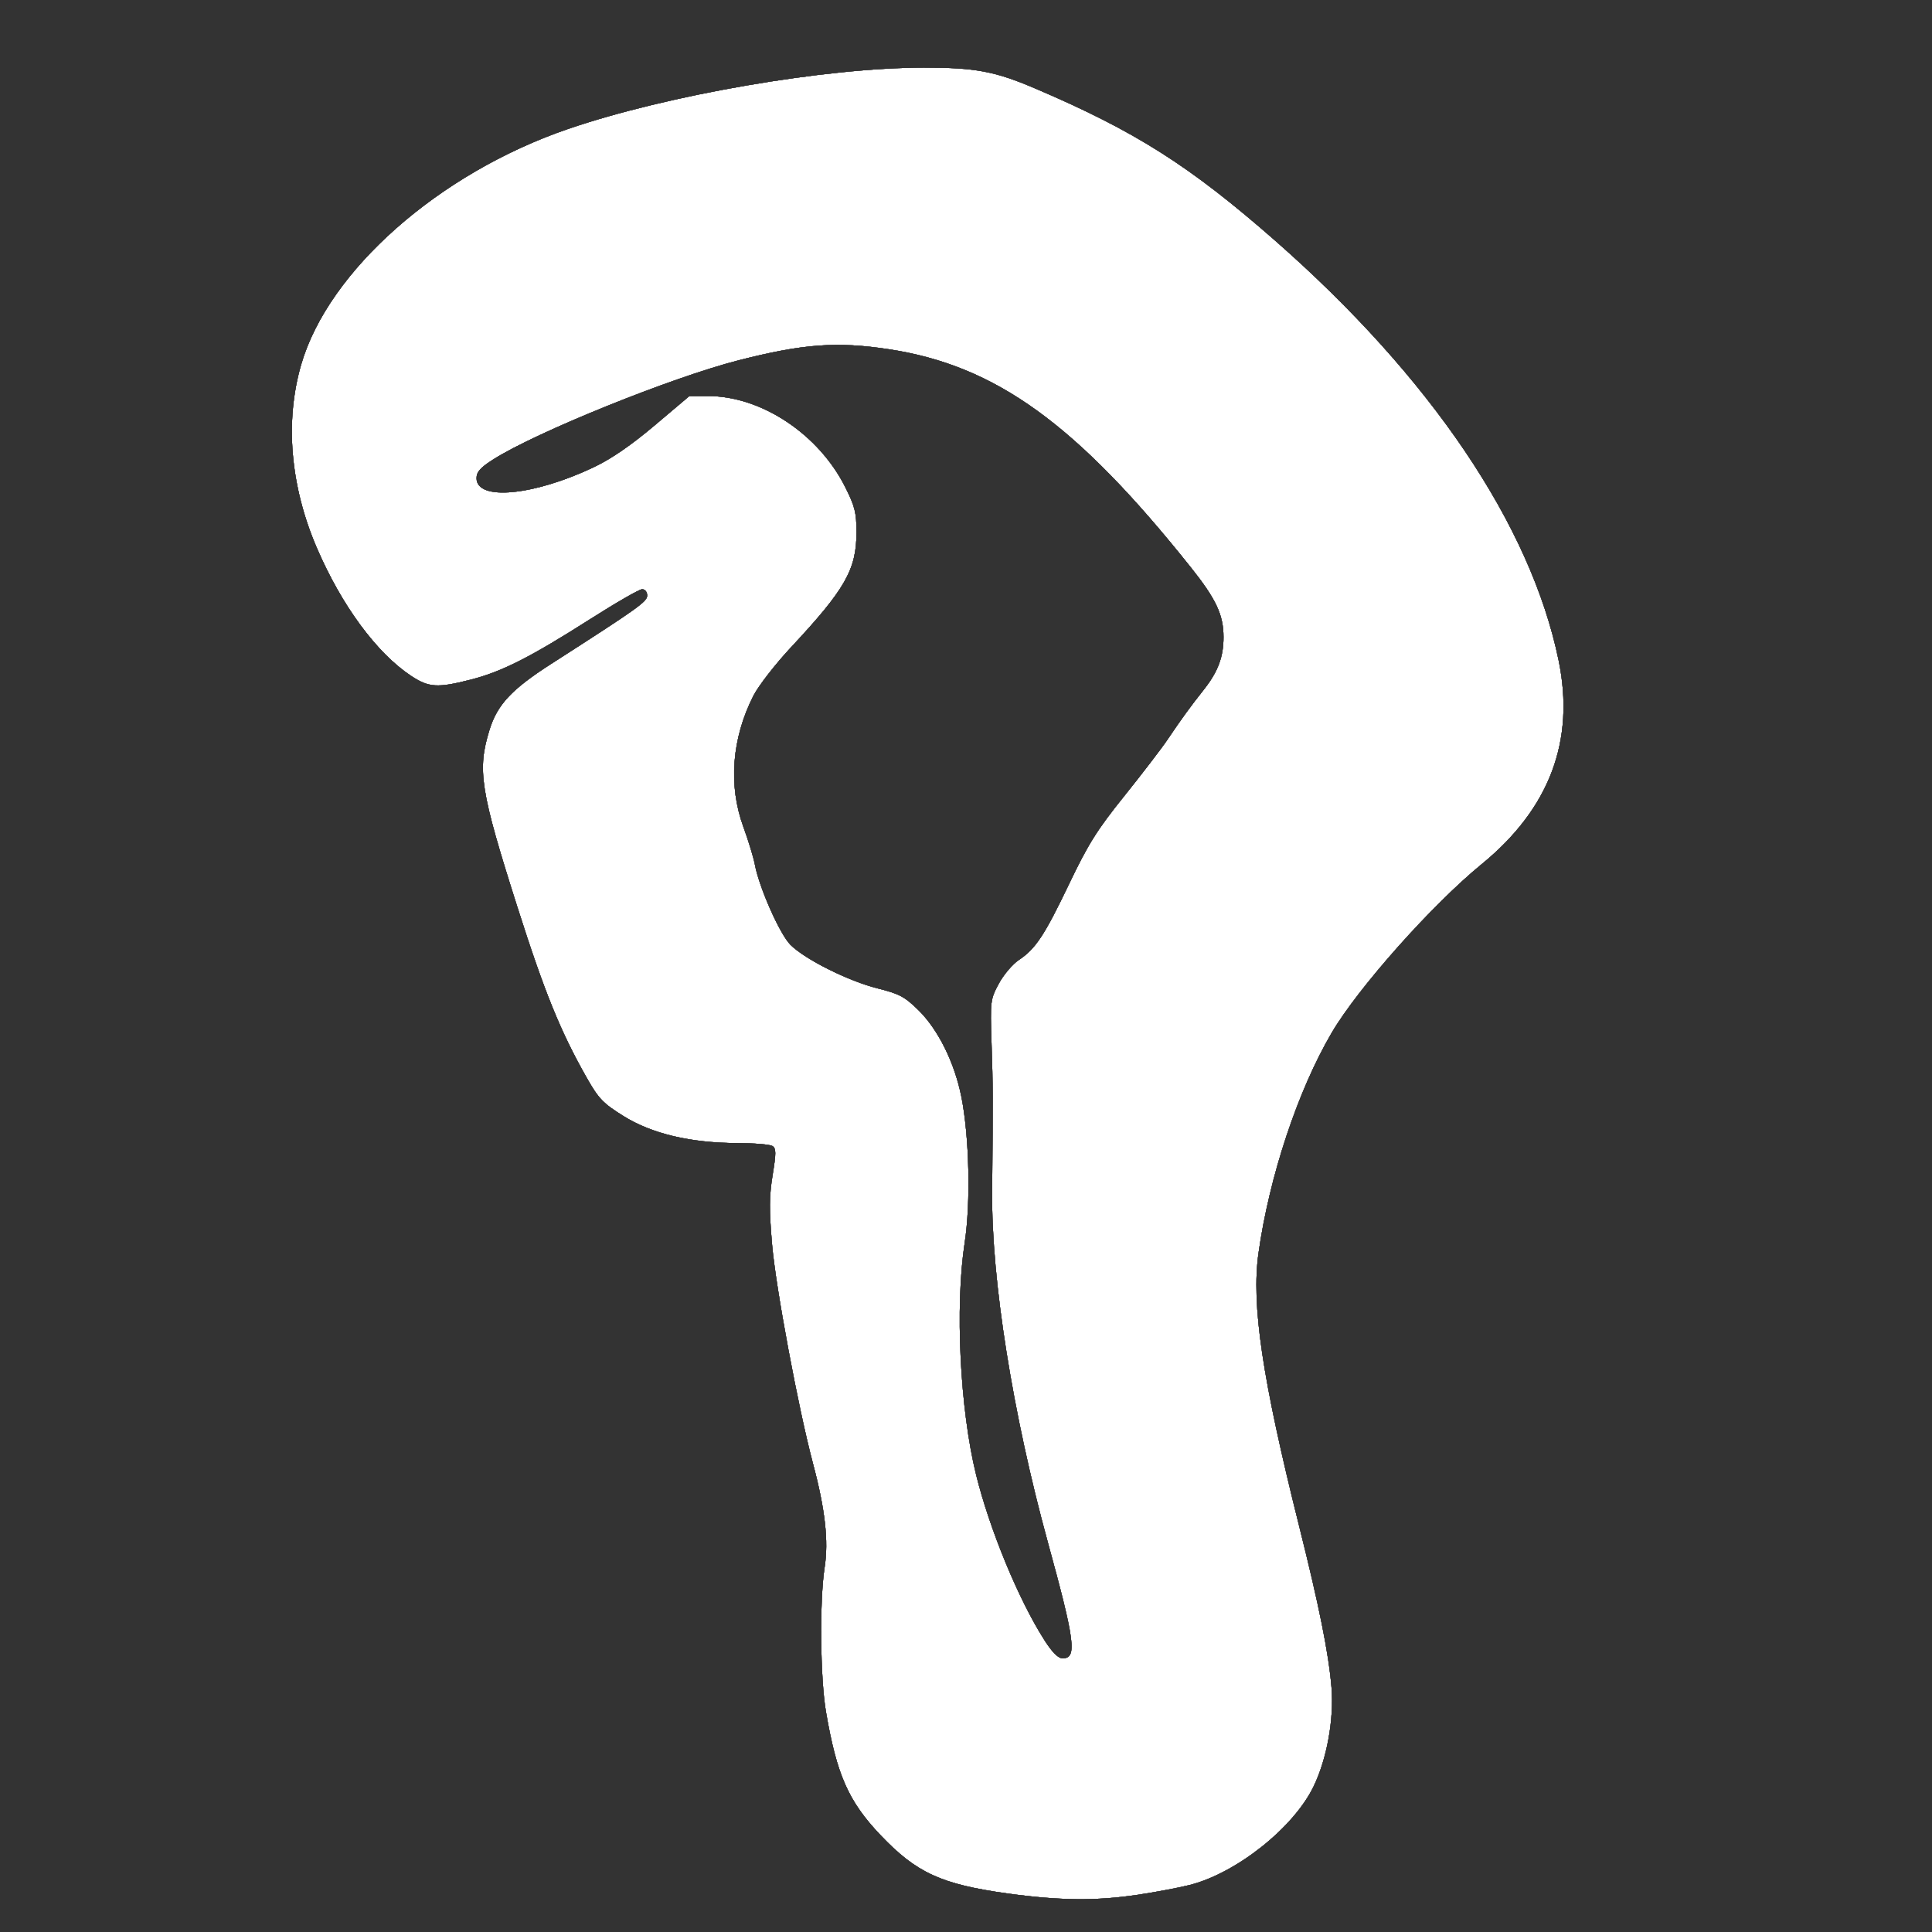 <?xml version="1.0" encoding="UTF-8" standalone="no"?>
<svg
   xmlns:dc="http://purl.org/dc/elements/1.1/"
   xmlns:cc="http://creativecommons.org/ns#"
   xmlns:rdf="http://www.w3.org/1999/02/22-rdf-syntax-ns#"
   xmlns:svg="http://www.w3.org/2000/svg"
   xmlns="http://www.w3.org/2000/svg"
   xmlns:sodipodi="http://sodipodi.sourceforge.net/DTD/sodipodi-0.dtd"
   xmlns:inkscape="http://www.inkscape.org/namespaces/inkscape"
   sodipodi:docname="berlin.svg"
   inkscape:version="1.0 (1.0+r73+1)"
   id="svg8"
   version="1.1"
   viewBox="0 0 158.75 158.75"
   height="158.75mm"
   width="158.75mm">
  <defs
     id="defs2" />
  <sodipodi:namedview
     inkscape:window-maximized="1"
     inkscape:window-y="27"
     inkscape:window-x="52"
     inkscape:window-height="736"
     inkscape:window-width="1228"
     showgrid="false"
     inkscape:document-rotation="0"
     inkscape:current-layer="layer1"
     inkscape:document-units="mm"
     inkscape:cy="476.20188"
     inkscape:cx="312.19865"
     inkscape:zoom="0.35"
     inkscape:pageshadow="2"
     inkscape:pageopacity="0.0"
     borderopacity="1.0"
     bordercolor="#666666"
     pagecolor="#ffffff"
     id="base" />
  <g
     transform="translate(-23.231,-22.172)"
     id="layer1"
     inkscape:groupmode="layer"
     inkscape:label="Layer 1">
    <g
       transform="translate(-3.228,-46.62)"
       id="g189">
      <path
         id="path205"
         d="M 26.458,148.167 V 68.792 h 79.375 79.375 v 79.375 79.375 h -79.375 -79.375 z m 93.466,76.322 c 1.491,-0.224 3.425,-0.589 4.298,-0.811 3.832,-0.975 8.512,-4.689 10.158,-8.062 1.106,-2.267 1.705,-5.567 1.486,-8.183 -0.237,-2.818 -1.01,-6.665 -2.687,-13.361 -3.005,-12.003 -3.906,-18.076 -3.311,-22.306 0.884,-6.288 3.232,-13.362 6.008,-18.099 2.158,-3.684 8.229,-10.511 12.33,-13.866 5.584,-4.569 7.688,-10.145 6.321,-16.758 -2.296,-11.109 -10.5,-23.257 -23.28,-34.47 -7.002,-6.143 -11.503,-9 -19.701,-12.501 -3.34,-1.427 -4.923,-1.724 -9.173,-1.724 -8.076,0 -21.107,2.249 -29.267,5.051 -10.6,3.64 -19.659,11.64 -21.896,19.337 -1.359,4.674 -0.901,10.017 1.295,15.106 2.039,4.726 4.909,8.616 7.737,10.49 1.448,0.959 2.171,1.004 4.905,0.305 2.545,-0.651 4.888,-1.837 9.76,-4.941 2.146,-1.367 4.088,-2.486 4.317,-2.486 0.235,0 0.415,0.223 0.415,0.515 0,0.504 -0.719,1.016 -7.887,5.615 -3.252,2.087 -4.431,3.348 -5.074,5.43 -1.017,3.292 -0.753,4.976 2.262,14.455 2.252,7.08 3.574,10.337 5.743,14.152 0.968,1.702 1.33,2.078 3.012,3.126 2.327,1.45 5.509,2.204 9.352,2.216 1.382,0.004 2.679,0.112 2.88,0.24 0.311,0.197 0.313,0.562 0.017,2.385 -0.28,1.722 -0.288,2.866 -0.044,5.715 0.305,3.554 2.157,13.473 3.358,17.985 1.005,3.776 1.296,6.373 0.958,8.55 -0.42,2.707 -0.36,9.092 0.111,11.854 0.883,5.177 1.849,7.364 4.474,10.126 2.958,3.112 5.006,4.052 10.471,4.807 4.24,0.585 7.262,0.616 10.651,0.107 z m -7.659,-20.953 c -2.105,-3.291 -4.487,-9.06 -5.6,-13.565 -1.328,-5.375 -1.743,-13.816 -0.938,-19.07 0.505,-3.293 0.378,-8.776 -0.279,-12.019 -0.568,-2.807 -1.911,-5.507 -3.526,-7.092 -1.123,-1.102 -1.568,-1.339 -3.341,-1.782 -2.401,-0.6 -5.973,-2.384 -7.17,-3.582 -0.874,-0.874 -2.57,-4.7 -2.927,-6.603 -0.107,-0.572 -0.534,-1.969 -0.948,-3.103 -1.244,-3.41 -0.947,-7.261 0.829,-10.757 0.413,-0.812 1.807,-2.607 3.098,-3.99 4.442,-4.756 5.368,-6.38 5.372,-9.423 0.002,-1.624 -0.124,-2.136 -0.919,-3.724 -2.179,-4.356 -6.894,-7.49 -11.266,-7.49 h -1.548 l -2.856,2.413 c -1.913,1.616 -3.554,2.746 -4.972,3.421 -4.958,2.36 -9.657,2.806 -9.657,0.916 0,-0.522 0.31,-0.868 1.389,-1.553 3.535,-2.243 14.643,-6.728 20.144,-8.135 5.29,-1.352 8.075,-1.558 12.334,-0.911 8.787,1.334 15.415,6.122 24.828,17.932 2.066,2.592 2.675,3.887 2.682,5.703 0.007,1.636 -0.454,2.867 -1.628,4.349 -1.097,1.386 -1.84,2.407 -2.953,4.061 -0.496,0.738 -2.101,2.833 -3.566,4.656 -2.234,2.78 -2.963,3.941 -4.522,7.196 -2.049,4.28 -2.768,5.367 -4.157,6.293 -0.513,0.342 -1.252,1.217 -1.642,1.945 -0.69,1.287 -0.706,1.419 -0.593,4.895 0.118,3.606 0.12,4.251 0.049,12.209 -0.065,7.245 1.686,18.261 4.575,28.792 2.241,8.166 2.415,9.535 1.218,9.535 -0.369,0 -0.849,-0.482 -1.511,-1.516 z"
         style="fill:#d0d0d0;fill-opacity:1;stroke-width:0.265" />
      <path
         id="path203"
         d="M 26.458,148.167 V 68.792 h 79.375 79.375 v 79.375 79.375 h -79.375 -79.375 z m 93.466,76.322 c 1.491,-0.224 3.425,-0.589 4.298,-0.811 3.832,-0.975 8.512,-4.689 10.158,-8.062 1.106,-2.267 1.705,-5.567 1.486,-8.183 -0.237,-2.818 -1.01,-6.665 -2.687,-13.361 -3.005,-12.003 -3.906,-18.076 -3.311,-22.306 0.884,-6.288 3.232,-13.362 6.008,-18.099 2.158,-3.684 8.229,-10.511 12.33,-13.866 5.584,-4.569 7.688,-10.145 6.321,-16.758 -2.296,-11.109 -10.5,-23.257 -23.28,-34.47 -7.002,-6.143 -11.503,-9 -19.701,-12.501 -3.34,-1.427 -4.923,-1.724 -9.173,-1.724 -8.076,0 -21.107,2.249 -29.267,5.051 -10.6,3.64 -19.659,11.64 -21.896,19.337 -1.359,4.674 -0.901,10.017 1.295,15.106 2.039,4.726 4.909,8.616 7.737,10.49 1.448,0.959 2.171,1.004 4.905,0.305 2.545,-0.651 4.888,-1.837 9.76,-4.941 2.146,-1.367 4.088,-2.486 4.317,-2.486 0.235,0 0.415,0.223 0.415,0.515 0,0.504 -0.719,1.016 -7.887,5.615 -3.252,2.087 -4.431,3.348 -5.074,5.43 -1.017,3.292 -0.753,4.976 2.262,14.455 2.252,7.08 3.574,10.337 5.743,14.152 0.968,1.702 1.33,2.078 3.012,3.126 2.327,1.45 5.509,2.204 9.352,2.216 1.382,0.004 2.679,0.112 2.88,0.24 0.311,0.197 0.313,0.562 0.017,2.385 -0.28,1.722 -0.288,2.866 -0.044,5.715 0.305,3.554 2.157,13.473 3.358,17.985 1.005,3.776 1.296,6.373 0.958,8.55 -0.42,2.707 -0.36,9.092 0.111,11.854 0.883,5.177 1.849,7.364 4.474,10.126 2.958,3.112 5.006,4.052 10.471,4.807 4.24,0.585 7.262,0.616 10.651,0.107 z m -7.659,-20.953 c -2.105,-3.291 -4.487,-9.06 -5.6,-13.565 -1.328,-5.375 -1.743,-13.816 -0.938,-19.07 0.505,-3.293 0.378,-8.776 -0.279,-12.019 -0.568,-2.807 -1.911,-5.507 -3.526,-7.092 -1.123,-1.102 -1.568,-1.339 -3.341,-1.782 -2.401,-0.6 -5.973,-2.384 -7.17,-3.582 -0.874,-0.874 -2.57,-4.7 -2.927,-6.603 -0.107,-0.572 -0.534,-1.969 -0.948,-3.103 -1.244,-3.41 -0.947,-7.261 0.829,-10.757 0.413,-0.812 1.807,-2.607 3.098,-3.99 4.442,-4.756 5.368,-6.38 5.372,-9.423 0.002,-1.624 -0.124,-2.136 -0.919,-3.724 -2.179,-4.356 -6.894,-7.49 -11.266,-7.49 h -1.548 l -2.856,2.413 c -1.913,1.616 -3.554,2.746 -4.972,3.421 -4.958,2.36 -9.657,2.806 -9.657,0.916 0,-0.522 0.31,-0.868 1.389,-1.553 3.535,-2.243 14.643,-6.728 20.144,-8.135 5.29,-1.352 8.075,-1.558 12.334,-0.911 8.787,1.334 15.415,6.122 24.828,17.932 2.066,2.592 2.675,3.887 2.682,5.703 0.007,1.636 -0.454,2.867 -1.628,4.349 -1.097,1.386 -1.84,2.407 -2.953,4.061 -0.496,0.738 -2.101,2.833 -3.566,4.656 -2.234,2.78 -2.963,3.941 -4.522,7.196 -2.049,4.28 -2.768,5.367 -4.157,6.293 -0.513,0.342 -1.252,1.217 -1.642,1.945 -0.69,1.287 -0.706,1.419 -0.593,4.895 0.118,3.606 0.12,4.251 0.049,12.209 -0.065,7.245 1.686,18.261 4.575,28.792 2.241,8.166 2.415,9.535 1.218,9.535 -0.369,0 -0.849,-0.482 -1.511,-1.516 z"
         style="fill:#b9b9b9;fill-opacity:1;stroke-width:0.265" />
      <path
         id="path201"
         d="M 26.458,148.167 V 68.792 h 79.375 79.375 v 79.375 79.375 h -79.375 -79.375 z m 93.466,76.322 c 1.491,-0.224 3.425,-0.589 4.298,-0.811 3.832,-0.975 8.512,-4.689 10.158,-8.062 1.106,-2.267 1.705,-5.567 1.486,-8.183 -0.237,-2.818 -1.01,-6.665 -2.687,-13.361 -3.005,-12.003 -3.906,-18.076 -3.311,-22.306 0.884,-6.288 3.232,-13.362 6.008,-18.099 2.158,-3.684 8.229,-10.511 12.33,-13.866 5.584,-4.569 7.688,-10.145 6.321,-16.758 -2.296,-11.109 -10.5,-23.257 -23.28,-34.47 -7.002,-6.143 -11.503,-9 -19.701,-12.501 -3.34,-1.427 -4.923,-1.724 -9.173,-1.724 -8.076,0 -21.107,2.249 -29.267,5.051 -10.6,3.64 -19.659,11.64 -21.896,19.337 -1.359,4.674 -0.901,10.017 1.295,15.106 2.039,4.726 4.909,8.616 7.737,10.49 1.448,0.959 2.171,1.004 4.905,0.305 2.545,-0.651 4.888,-1.837 9.76,-4.941 2.146,-1.367 4.088,-2.486 4.317,-2.486 0.235,0 0.415,0.223 0.415,0.515 0,0.504 -0.719,1.016 -7.887,5.615 -3.252,2.087 -4.431,3.348 -5.074,5.43 -1.017,3.292 -0.753,4.976 2.262,14.455 2.252,7.08 3.574,10.337 5.743,14.152 0.968,1.702 1.33,2.078 3.012,3.126 2.327,1.45 5.509,2.204 9.352,2.216 1.382,0.004 2.679,0.112 2.88,0.24 0.311,0.197 0.313,0.562 0.017,2.385 -0.28,1.722 -0.288,2.866 -0.044,5.715 0.305,3.554 2.157,13.473 3.358,17.985 1.005,3.776 1.296,6.373 0.958,8.55 -0.42,2.707 -0.36,9.092 0.111,11.854 0.883,5.177 1.849,7.364 4.474,10.126 2.958,3.112 5.006,4.052 10.471,4.807 4.24,0.585 7.262,0.616 10.651,0.107 z m -7.659,-20.953 c -2.105,-3.291 -4.487,-9.06 -5.6,-13.565 -1.328,-5.375 -1.743,-13.816 -0.938,-19.07 0.505,-3.293 0.378,-8.776 -0.279,-12.019 -0.568,-2.807 -1.911,-5.507 -3.526,-7.092 -1.123,-1.102 -1.568,-1.339 -3.341,-1.782 -2.401,-0.6 -5.973,-2.384 -7.17,-3.582 -0.874,-0.874 -2.57,-4.7 -2.927,-6.603 -0.107,-0.572 -0.534,-1.969 -0.948,-3.103 -1.244,-3.41 -0.947,-7.261 0.829,-10.757 0.413,-0.812 1.807,-2.607 3.098,-3.99 4.442,-4.756 5.368,-6.38 5.372,-9.423 0.002,-1.624 -0.124,-2.136 -0.919,-3.724 -2.179,-4.356 -6.894,-7.49 -11.266,-7.49 h -1.548 l -2.856,2.413 c -1.913,1.616 -3.554,2.746 -4.972,3.421 -4.958,2.36 -9.657,2.806 -9.657,0.916 0,-0.522 0.31,-0.868 1.389,-1.553 3.535,-2.243 14.643,-6.728 20.144,-8.135 5.29,-1.352 8.075,-1.558 12.334,-0.911 8.787,1.334 15.415,6.122 24.828,17.932 2.066,2.592 2.675,3.887 2.682,5.703 0.007,1.636 -0.454,2.867 -1.628,4.349 -1.097,1.386 -1.84,2.407 -2.953,4.061 -0.496,0.738 -2.101,2.833 -3.566,4.656 -2.234,2.78 -2.963,3.941 -4.522,7.196 -2.049,4.28 -2.768,5.367 -4.157,6.293 -0.513,0.342 -1.252,1.217 -1.642,1.945 -0.69,1.287 -0.706,1.419 -0.593,4.895 0.118,3.606 0.12,4.251 0.049,12.209 -0.065,7.245 1.686,18.261 4.575,28.792 2.241,8.166 2.415,9.535 1.218,9.535 -0.369,0 -0.849,-0.482 -1.511,-1.516 z"
         style="fill:#a3a3a3;fill-opacity:1;stroke-width:0.265" />
      <path
         id="path199"
         d="M 26.458,148.167 V 68.792 h 79.375 79.375 v 79.375 79.375 h -79.375 -79.375 z m 93.466,76.322 c 1.491,-0.224 3.425,-0.589 4.298,-0.811 3.832,-0.975 8.512,-4.689 10.158,-8.062 1.106,-2.267 1.705,-5.567 1.486,-8.183 -0.237,-2.818 -1.01,-6.665 -2.687,-13.361 -3.005,-12.003 -3.906,-18.076 -3.311,-22.306 0.884,-6.288 3.232,-13.362 6.008,-18.099 2.158,-3.684 8.229,-10.511 12.33,-13.866 5.584,-4.569 7.688,-10.145 6.321,-16.758 -2.296,-11.109 -10.5,-23.257 -23.28,-34.47 -7.002,-6.143 -11.503,-9 -19.701,-12.501 -3.34,-1.427 -4.923,-1.724 -9.173,-1.724 -8.076,0 -21.107,2.249 -29.267,5.051 -10.6,3.64 -19.659,11.64 -21.896,19.337 -1.359,4.674 -0.901,10.017 1.295,15.106 2.039,4.726 4.909,8.616 7.737,10.49 1.448,0.959 2.171,1.004 4.905,0.305 2.545,-0.651 4.888,-1.837 9.76,-4.941 2.146,-1.367 4.088,-2.486 4.317,-2.486 0.235,0 0.415,0.223 0.415,0.515 0,0.504 -0.719,1.016 -7.887,5.615 -3.252,2.087 -4.431,3.348 -5.074,5.43 -1.017,3.292 -0.753,4.976 2.262,14.455 2.252,7.08 3.574,10.337 5.743,14.152 0.968,1.702 1.33,2.078 3.012,3.126 2.327,1.45 5.509,2.204 9.352,2.216 1.382,0.004 2.679,0.112 2.88,0.24 0.311,0.197 0.313,0.562 0.017,2.385 -0.28,1.722 -0.288,2.866 -0.044,5.715 0.305,3.554 2.157,13.473 3.358,17.985 1.005,3.776 1.296,6.373 0.958,8.55 -0.42,2.707 -0.36,9.092 0.111,11.854 0.883,5.177 1.849,7.364 4.474,10.126 2.958,3.112 5.006,4.052 10.471,4.807 4.24,0.585 7.262,0.616 10.651,0.107 z m -7.659,-20.953 c -2.105,-3.291 -4.487,-9.06 -5.6,-13.565 -1.328,-5.375 -1.743,-13.816 -0.938,-19.07 0.505,-3.293 0.378,-8.776 -0.279,-12.019 -0.568,-2.807 -1.911,-5.507 -3.526,-7.092 -1.123,-1.102 -1.568,-1.339 -3.341,-1.782 -2.401,-0.6 -5.973,-2.384 -7.17,-3.582 -0.874,-0.874 -2.57,-4.7 -2.927,-6.603 -0.107,-0.572 -0.534,-1.969 -0.948,-3.103 -1.244,-3.41 -0.947,-7.261 0.829,-10.757 0.413,-0.812 1.807,-2.607 3.098,-3.99 4.442,-4.756 5.368,-6.38 5.372,-9.423 0.002,-1.624 -0.124,-2.136 -0.919,-3.724 -2.179,-4.356 -6.894,-7.49 -11.266,-7.49 h -1.548 l -2.856,2.413 c -1.913,1.616 -3.554,2.746 -4.972,3.421 -4.958,2.36 -9.657,2.806 -9.657,0.916 0,-0.522 0.31,-0.868 1.389,-1.553 3.535,-2.243 14.643,-6.728 20.144,-8.135 5.29,-1.352 8.075,-1.558 12.334,-0.911 8.787,1.334 15.415,6.122 24.828,17.932 2.066,2.592 2.675,3.887 2.682,5.703 0.007,1.636 -0.454,2.867 -1.628,4.349 -1.097,1.386 -1.84,2.407 -2.953,4.061 -0.496,0.738 -2.101,2.833 -3.566,4.656 -2.234,2.78 -2.963,3.941 -4.522,7.196 -2.049,4.28 -2.768,5.367 -4.157,6.293 -0.513,0.342 -1.252,1.217 -1.642,1.945 -0.69,1.287 -0.706,1.419 -0.593,4.895 0.118,3.606 0.12,4.251 0.049,12.209 -0.065,7.245 1.686,18.261 4.575,28.792 2.241,8.166 2.415,9.535 1.218,9.535 -0.369,0 -0.849,-0.482 -1.511,-1.516 z"
         style="fill:#8c8c8c;fill-opacity:1;stroke-width:0.265" />
      <path
         id="path197"
         d="M 26.458,148.167 V 68.792 h 79.375 79.375 v 79.375 79.375 h -79.375 -79.375 z m 93.466,76.322 c 1.491,-0.224 3.425,-0.589 4.298,-0.811 3.832,-0.975 8.512,-4.689 10.158,-8.062 1.106,-2.267 1.705,-5.567 1.486,-8.183 -0.237,-2.818 -1.01,-6.665 -2.687,-13.361 -3.005,-12.003 -3.906,-18.076 -3.311,-22.306 0.884,-6.288 3.232,-13.362 6.008,-18.099 2.158,-3.684 8.229,-10.511 12.33,-13.866 5.584,-4.569 7.688,-10.145 6.321,-16.758 -2.296,-11.109 -10.5,-23.257 -23.28,-34.47 -7.002,-6.143 -11.503,-9 -19.701,-12.501 -3.34,-1.427 -4.923,-1.724 -9.173,-1.724 -8.076,0 -21.107,2.249 -29.267,5.051 -10.6,3.64 -19.659,11.64 -21.896,19.337 -1.359,4.674 -0.901,10.017 1.295,15.106 2.039,4.726 4.909,8.616 7.737,10.49 1.448,0.959 2.171,1.004 4.905,0.305 2.545,-0.651 4.888,-1.837 9.76,-4.941 2.146,-1.367 4.088,-2.486 4.317,-2.486 0.235,0 0.415,0.223 0.415,0.515 0,0.504 -0.719,1.016 -7.887,5.615 -3.252,2.087 -4.431,3.348 -5.074,5.43 -1.017,3.292 -0.753,4.976 2.262,14.455 2.252,7.08 3.574,10.337 5.743,14.152 0.968,1.702 1.33,2.078 3.012,3.126 2.327,1.45 5.509,2.204 9.352,2.216 1.382,0.004 2.679,0.112 2.88,0.24 0.311,0.197 0.313,0.562 0.017,2.385 -0.28,1.722 -0.288,2.866 -0.044,5.715 0.305,3.554 2.157,13.473 3.358,17.985 1.005,3.776 1.296,6.373 0.958,8.55 -0.42,2.707 -0.36,9.092 0.111,11.854 0.883,5.177 1.849,7.364 4.474,10.126 2.958,3.112 5.006,4.052 10.471,4.807 4.24,0.585 7.262,0.616 10.651,0.107 z m -7.659,-20.953 c -2.105,-3.291 -4.487,-9.06 -5.6,-13.565 -1.328,-5.375 -1.743,-13.816 -0.938,-19.07 0.505,-3.293 0.378,-8.776 -0.279,-12.019 -0.568,-2.807 -1.911,-5.507 -3.526,-7.092 -1.123,-1.102 -1.568,-1.339 -3.341,-1.782 -2.401,-0.6 -5.973,-2.384 -7.17,-3.582 -0.874,-0.874 -2.57,-4.7 -2.927,-6.603 -0.107,-0.572 -0.534,-1.969 -0.948,-3.103 -1.244,-3.41 -0.947,-7.261 0.829,-10.757 0.413,-0.812 1.807,-2.607 3.098,-3.99 4.442,-4.756 5.368,-6.38 5.372,-9.423 0.002,-1.624 -0.124,-2.136 -0.919,-3.724 -2.179,-4.356 -6.894,-7.49 -11.266,-7.49 h -1.548 l -2.856,2.413 c -1.913,1.616 -3.554,2.746 -4.972,3.421 -4.958,2.36 -9.657,2.806 -9.657,0.916 0,-0.522 0.31,-0.868 1.389,-1.553 3.535,-2.243 14.643,-6.728 20.144,-8.135 5.29,-1.352 8.075,-1.558 12.334,-0.911 8.787,1.334 15.415,6.122 24.828,17.932 2.066,2.592 2.675,3.887 2.682,5.703 0.007,1.636 -0.454,2.867 -1.628,4.349 -1.097,1.386 -1.84,2.407 -2.953,4.061 -0.496,0.738 -2.101,2.833 -3.566,4.656 -2.234,2.78 -2.963,3.941 -4.522,7.196 -2.049,4.28 -2.768,5.367 -4.157,6.293 -0.513,0.342 -1.252,1.217 -1.642,1.945 -0.69,1.287 -0.706,1.419 -0.593,4.895 0.118,3.606 0.12,4.251 0.049,12.209 -0.065,7.245 1.686,18.261 4.575,28.792 2.241,8.166 2.415,9.535 1.218,9.535 -0.369,0 -0.849,-0.482 -1.511,-1.516 z"
         style="fill:#767676;fill-opacity:1;stroke-width:0.265" />
      <path
         id="path195"
         d="M 26.458,148.167 V 68.792 h 79.375 79.375 v 79.375 79.375 h -79.375 -79.375 z m 93.466,76.322 c 1.491,-0.224 3.425,-0.589 4.298,-0.811 3.832,-0.975 8.512,-4.689 10.158,-8.062 1.106,-2.267 1.705,-5.567 1.486,-8.183 -0.237,-2.818 -1.01,-6.665 -2.687,-13.361 -3.005,-12.003 -3.906,-18.076 -3.311,-22.306 0.884,-6.288 3.232,-13.362 6.008,-18.099 2.158,-3.684 8.229,-10.511 12.33,-13.866 5.584,-4.569 7.688,-10.145 6.321,-16.758 -2.296,-11.109 -10.5,-23.257 -23.28,-34.47 -7.002,-6.143 -11.503,-9 -19.701,-12.501 -3.34,-1.427 -4.923,-1.724 -9.173,-1.724 -8.076,0 -21.107,2.249 -29.267,5.051 -10.6,3.64 -19.659,11.64 -21.896,19.337 -1.359,4.674 -0.901,10.017 1.295,15.106 2.039,4.726 4.909,8.616 7.737,10.49 1.448,0.959 2.171,1.004 4.905,0.305 2.545,-0.651 4.888,-1.837 9.76,-4.941 2.146,-1.367 4.088,-2.486 4.317,-2.486 0.235,0 0.415,0.223 0.415,0.515 0,0.504 -0.719,1.016 -7.887,5.615 -3.252,2.087 -4.431,3.348 -5.074,5.43 -1.017,3.292 -0.753,4.976 2.262,14.455 2.252,7.08 3.574,10.337 5.743,14.152 0.968,1.702 1.33,2.078 3.012,3.126 2.327,1.45 5.509,2.204 9.352,2.216 1.382,0.004 2.679,0.112 2.88,0.24 0.311,0.197 0.313,0.562 0.017,2.385 -0.28,1.722 -0.288,2.866 -0.044,5.715 0.305,3.554 2.157,13.473 3.358,17.985 1.005,3.776 1.296,6.373 0.958,8.55 -0.42,2.707 -0.36,9.092 0.111,11.854 0.883,5.177 1.849,7.364 4.474,10.126 2.958,3.112 5.006,4.052 10.471,4.807 4.24,0.585 7.262,0.616 10.651,0.107 z m -7.659,-20.953 c -2.105,-3.291 -4.487,-9.06 -5.6,-13.565 -1.328,-5.375 -1.743,-13.816 -0.938,-19.07 0.505,-3.293 0.378,-8.776 -0.279,-12.019 -0.568,-2.807 -1.911,-5.507 -3.526,-7.092 -1.123,-1.102 -1.568,-1.339 -3.341,-1.782 -2.401,-0.6 -5.973,-2.384 -7.17,-3.582 -0.874,-0.874 -2.57,-4.7 -2.927,-6.603 -0.107,-0.572 -0.534,-1.969 -0.948,-3.103 -1.244,-3.41 -0.947,-7.261 0.829,-10.757 0.413,-0.812 1.807,-2.607 3.098,-3.99 4.442,-4.756 5.368,-6.38 5.372,-9.423 0.002,-1.624 -0.124,-2.136 -0.919,-3.724 -2.179,-4.356 -6.894,-7.49 -11.266,-7.49 h -1.548 l -2.856,2.413 c -1.913,1.616 -3.554,2.746 -4.972,3.421 -4.958,2.36 -9.657,2.806 -9.657,0.916 0,-0.522 0.31,-0.868 1.389,-1.553 3.535,-2.243 14.643,-6.728 20.144,-8.135 5.29,-1.352 8.075,-1.558 12.334,-0.911 8.787,1.334 15.415,6.122 24.828,17.932 2.066,2.592 2.675,3.887 2.682,5.703 0.007,1.636 -0.454,2.867 -1.628,4.349 -1.097,1.386 -1.84,2.407 -2.953,4.061 -0.496,0.738 -2.101,2.833 -3.566,4.656 -2.234,2.78 -2.963,3.941 -4.522,7.196 -2.049,4.28 -2.768,5.367 -4.157,6.293 -0.513,0.342 -1.252,1.217 -1.642,1.945 -0.69,1.287 -0.706,1.419 -0.593,4.895 0.118,3.606 0.12,4.251 0.049,12.209 -0.065,7.245 1.686,18.261 4.575,28.792 2.241,8.166 2.415,9.535 1.218,9.535 -0.369,0 -0.849,-0.482 -1.511,-1.516 z"
         style="fill:#606060;fill-opacity:1;stroke-width:0.265" />
      <path
         id="path193"
         d="M 26.458,148.167 V 68.792 h 79.375 79.375 v 79.375 79.375 h -79.375 -79.375 z m 93.466,76.322 c 1.491,-0.224 3.425,-0.589 4.298,-0.811 3.832,-0.975 8.512,-4.689 10.158,-8.062 1.106,-2.267 1.705,-5.567 1.486,-8.183 -0.237,-2.818 -1.01,-6.665 -2.687,-13.361 -3.005,-12.003 -3.906,-18.076 -3.311,-22.306 0.884,-6.288 3.232,-13.362 6.008,-18.099 2.158,-3.684 8.229,-10.511 12.33,-13.866 5.584,-4.569 7.688,-10.145 6.321,-16.758 -2.296,-11.109 -10.5,-23.257 -23.28,-34.47 -7.002,-6.143 -11.503,-9 -19.701,-12.501 -3.34,-1.427 -4.923,-1.724 -9.173,-1.724 -8.076,0 -21.107,2.249 -29.267,5.051 -10.6,3.64 -19.659,11.64 -21.896,19.337 -1.359,4.674 -0.901,10.017 1.295,15.106 2.039,4.726 4.909,8.616 7.737,10.49 1.448,0.959 2.171,1.004 4.905,0.305 2.545,-0.651 4.888,-1.837 9.76,-4.941 2.146,-1.367 4.088,-2.486 4.317,-2.486 0.235,0 0.415,0.223 0.415,0.515 0,0.504 -0.719,1.016 -7.887,5.615 -3.252,2.087 -4.431,3.348 -5.074,5.43 -1.017,3.292 -0.753,4.976 2.262,14.455 2.252,7.08 3.574,10.337 5.743,14.152 0.968,1.702 1.33,2.078 3.012,3.126 2.327,1.45 5.509,2.204 9.352,2.216 1.382,0.004 2.679,0.112 2.88,0.24 0.311,0.197 0.313,0.562 0.017,2.385 -0.28,1.722 -0.288,2.866 -0.044,5.715 0.305,3.554 2.157,13.473 3.358,17.985 1.005,3.776 1.296,6.373 0.958,8.55 -0.42,2.707 -0.36,9.092 0.111,11.854 0.883,5.177 1.849,7.364 4.474,10.126 2.958,3.112 5.006,4.052 10.471,4.807 4.24,0.585 7.262,0.616 10.651,0.107 z m -7.659,-20.953 c -2.105,-3.291 -4.487,-9.06 -5.6,-13.565 -1.328,-5.375 -1.743,-13.816 -0.938,-19.07 0.505,-3.293 0.378,-8.776 -0.279,-12.019 -0.568,-2.807 -1.911,-5.507 -3.526,-7.092 -1.123,-1.102 -1.568,-1.339 -3.341,-1.782 -2.401,-0.6 -5.973,-2.384 -7.17,-3.582 -0.874,-0.874 -2.57,-4.7 -2.927,-6.603 -0.107,-0.572 -0.534,-1.969 -0.948,-3.103 -1.244,-3.41 -0.947,-7.261 0.829,-10.757 0.413,-0.812 1.807,-2.607 3.098,-3.99 4.442,-4.756 5.368,-6.38 5.372,-9.423 0.002,-1.624 -0.124,-2.136 -0.919,-3.724 -2.179,-4.356 -6.894,-7.49 -11.266,-7.49 h -1.548 l -2.856,2.413 c -1.913,1.616 -3.554,2.746 -4.972,3.421 -4.958,2.36 -9.657,2.806 -9.657,0.916 0,-0.522 0.31,-0.868 1.389,-1.553 3.535,-2.243 14.643,-6.728 20.144,-8.135 5.29,-1.352 8.075,-1.558 12.334,-0.911 8.787,1.334 15.415,6.122 24.828,17.932 2.066,2.592 2.675,3.887 2.682,5.703 0.007,1.636 -0.454,2.867 -1.628,4.349 -1.097,1.386 -1.84,2.407 -2.953,4.061 -0.496,0.738 -2.101,2.833 -3.566,4.656 -2.234,2.78 -2.963,3.941 -4.522,7.196 -2.049,4.28 -2.768,5.367 -4.157,6.293 -0.513,0.342 -1.252,1.217 -1.642,1.945 -0.69,1.287 -0.706,1.419 -0.593,4.895 0.118,3.606 0.12,4.251 0.049,12.209 -0.065,7.245 1.686,18.261 4.575,28.792 2.241,8.166 2.415,9.535 1.218,9.535 -0.369,0 -0.849,-0.482 -1.511,-1.516 z"
         style="fill:#494949;fill-opacity:1;stroke-width:0.265" />
      <path
         id="path191"
         d="M 26.458,148.167 V 68.792 h 79.375 79.375 v 79.375 79.375 h -79.375 -79.375 z m 93.466,76.322 c 1.491,-0.224 3.425,-0.589 4.298,-0.811 3.832,-0.975 8.512,-4.689 10.158,-8.062 1.106,-2.267 1.705,-5.567 1.486,-8.183 -0.237,-2.818 -1.01,-6.665 -2.687,-13.361 -3.005,-12.003 -3.906,-18.076 -3.311,-22.306 0.884,-6.288 3.232,-13.362 6.008,-18.099 2.158,-3.684 8.229,-10.511 12.33,-13.866 5.584,-4.569 7.688,-10.145 6.321,-16.758 -2.296,-11.109 -10.5,-23.257 -23.28,-34.47 -7.002,-6.143 -11.503,-9 -19.701,-12.501 -3.34,-1.427 -4.923,-1.724 -9.173,-1.724 -8.076,0 -21.107,2.249 -29.267,5.051 -10.6,3.64 -19.659,11.64 -21.896,19.337 -1.359,4.674 -0.901,10.017 1.295,15.106 2.039,4.726 4.909,8.616 7.737,10.49 1.448,0.959 2.171,1.004 4.905,0.305 2.545,-0.651 4.888,-1.837 9.76,-4.941 2.146,-1.367 4.088,-2.486 4.317,-2.486 0.235,0 0.415,0.223 0.415,0.515 0,0.504 -0.719,1.016 -7.887,5.615 -3.252,2.087 -4.431,3.348 -5.074,5.43 -1.017,3.292 -0.753,4.976 2.262,14.455 2.252,7.08 3.574,10.337 5.743,14.152 0.968,1.702 1.33,2.078 3.012,3.126 2.327,1.45 5.509,2.204 9.352,2.216 1.382,0.004 2.679,0.112 2.88,0.24 0.311,0.197 0.313,0.562 0.017,2.385 -0.28,1.722 -0.288,2.866 -0.044,5.715 0.305,3.554 2.157,13.473 3.358,17.985 1.005,3.776 1.296,6.373 0.958,8.55 -0.42,2.707 -0.36,9.092 0.111,11.854 0.883,5.177 1.849,7.364 4.474,10.126 2.958,3.112 5.006,4.052 10.471,4.807 4.24,0.585 7.262,0.616 10.651,0.107 z m -7.659,-20.953 c -2.105,-3.291 -4.487,-9.06 -5.6,-13.565 -1.328,-5.375 -1.743,-13.816 -0.938,-19.07 0.505,-3.293 0.378,-8.776 -0.279,-12.019 -0.568,-2.807 -1.911,-5.507 -3.526,-7.092 -1.123,-1.102 -1.568,-1.339 -3.341,-1.782 -2.401,-0.6 -5.973,-2.384 -7.17,-3.582 -0.874,-0.874 -2.57,-4.7 -2.927,-6.603 -0.107,-0.572 -0.534,-1.969 -0.948,-3.103 -1.244,-3.41 -0.947,-7.261 0.829,-10.757 0.413,-0.812 1.807,-2.607 3.098,-3.99 4.442,-4.756 5.368,-6.38 5.372,-9.423 0.002,-1.624 -0.124,-2.136 -0.919,-3.724 -2.179,-4.356 -6.894,-7.49 -11.266,-7.49 h -1.548 l -2.856,2.413 c -1.913,1.616 -3.554,2.746 -4.972,3.421 -4.958,2.36 -9.657,2.806 -9.657,0.916 0,-0.522 0.31,-0.868 1.389,-1.553 3.535,-2.243 14.643,-6.728 20.144,-8.135 5.29,-1.352 8.075,-1.558 12.334,-0.911 8.787,1.334 15.415,6.122 24.828,17.932 2.066,2.592 2.675,3.887 2.682,5.703 0.007,1.636 -0.454,2.867 -1.628,4.349 -1.097,1.386 -1.84,2.407 -2.953,4.061 -0.496,0.738 -2.101,2.833 -3.566,4.656 -2.234,2.78 -2.963,3.941 -4.522,7.196 -2.049,4.28 -2.768,5.367 -4.157,6.293 -0.513,0.342 -1.252,1.217 -1.642,1.945 -0.69,1.287 -0.706,1.419 -0.593,4.895 0.118,3.606 0.12,4.251 0.049,12.209 -0.065,7.245 1.686,18.261 4.575,28.792 2.241,8.166 2.415,9.535 1.218,9.535 -0.369,0 -0.849,-0.482 -1.511,-1.516 z"
         style="fill:#333333;fill-opacity:1;stroke-width:0.265" />
    </g>
  </g>
</svg>
